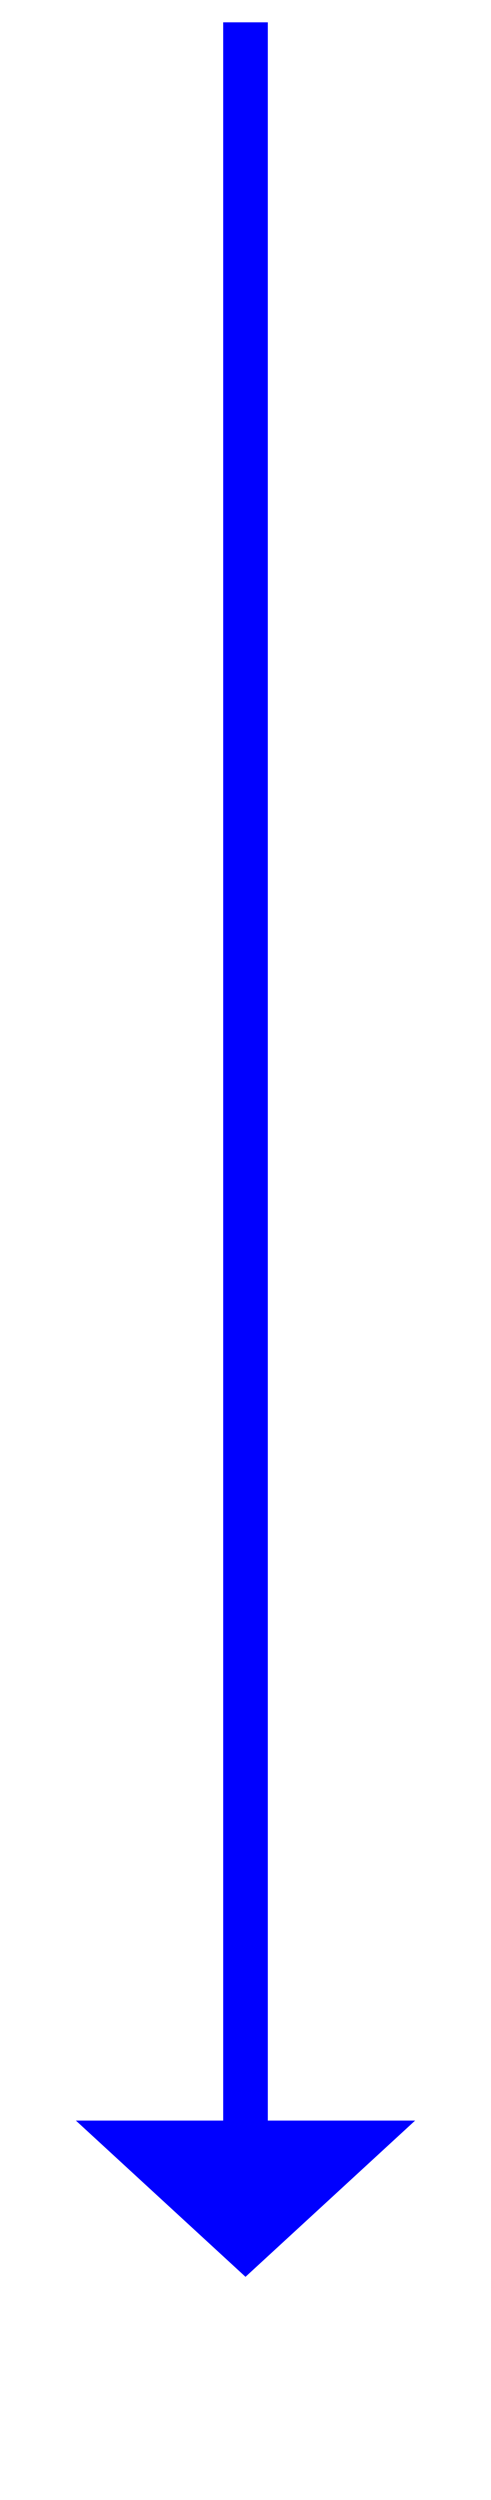 ﻿<?xml version="1.0" encoding="utf-8"?>
<svg version="1.1" xmlns:xlink="http://www.w3.org/1999/xlink" width="22px" height="112px" xmlns="http://www.w3.org/2000/svg">
  <g transform="matrix(1 0 0 1 -538 -358 )">
    <path d="M 541.4 453  L 549 460  L 556.6 453  L 541.4 453  Z " fill-rule="nonzero" fill="#0000ff" stroke="none" />
    <path d="M 549 359  L 549 454  " stroke-width="2" stroke="#0000ff" fill="none" />
  </g>
</svg>